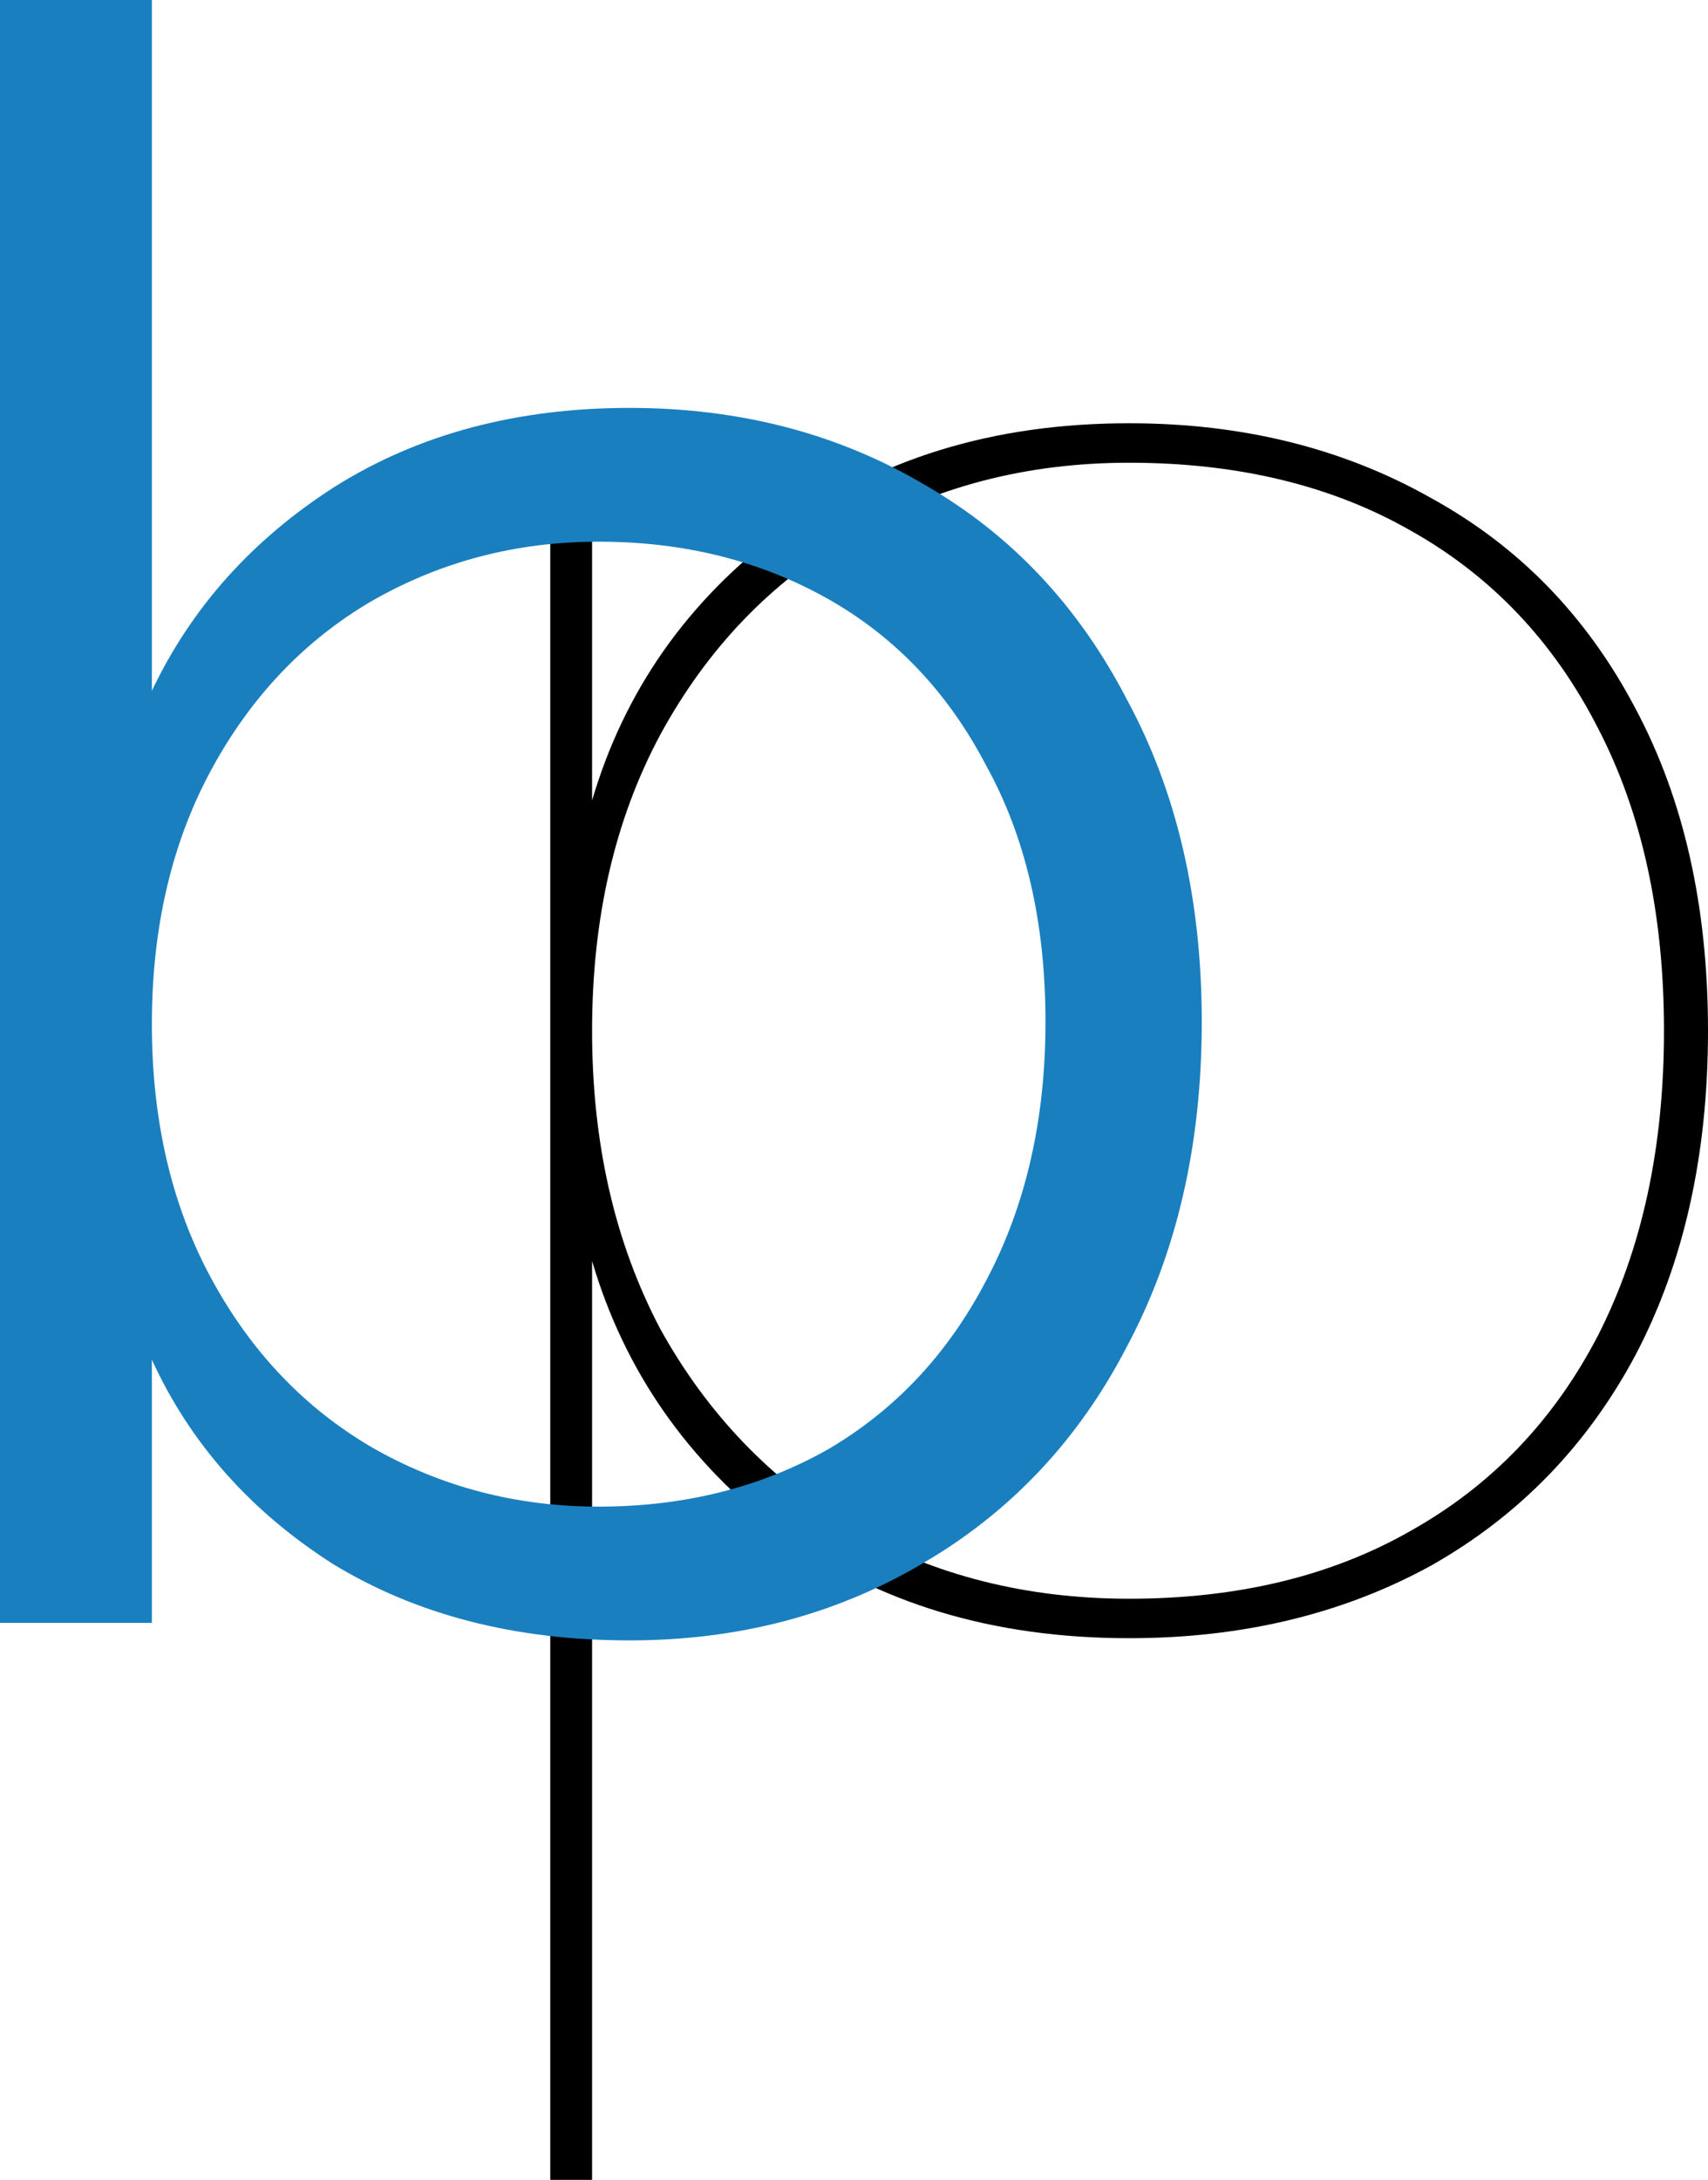 <svg  viewBox="0 0 519 662" fill="none" xmlns="http://www.w3.org/2000/svg">
<path d="M179.911 243.089C189.72 209.789 208.893 182.483 237.429 161.171C266.411 139.415 301.635 128.537 343.102 128.537C377.434 128.537 407.977 136.085 434.729 151.181C461.482 165.833 482.215 187.145 496.929 215.117C511.643 242.645 519 275.278 519 313.018C519 350.758 511.643 383.614 496.929 411.586C482.215 439.113 461.482 460.425 434.729 475.521C407.977 490.173 377.434 497.499 343.102 497.499C301.635 497.499 266.411 486.843 237.429 465.531C208.893 443.775 189.72 416.247 179.911 382.948V662H167.204V133.199H179.911V243.089ZM505.624 313.018C505.624 277.498 498.936 246.862 485.559 221.111C472.183 194.915 453.233 174.935 428.71 161.171C404.633 147.407 376.097 140.525 343.102 140.525C311.891 140.525 283.8 147.851 258.831 162.503C234.308 176.711 214.912 196.913 200.644 223.109C186.822 248.86 179.911 278.83 179.911 313.018C179.911 347.206 186.822 377.398 200.644 403.594C214.912 429.345 234.308 449.547 258.831 464.199C283.8 478.407 311.891 485.511 343.102 485.511C376.097 485.511 404.633 478.629 428.71 464.865C453.233 451.101 472.183 431.343 485.559 405.592C498.936 379.396 505.624 348.538 505.624 313.018Z" fill="black"/>
<path d="M46.148 209.789C58.187 184.481 76.691 163.835 101.66 147.851C127.075 131.867 156.948 123.875 191.281 123.875C224.722 123.875 254.595 131.645 280.902 147.185C307.209 162.281 327.719 184.037 342.433 212.453C357.593 240.425 365.173 273.058 365.173 310.354C365.173 347.65 357.593 380.506 342.433 408.922C327.719 437.337 306.986 459.315 280.233 474.855C253.927 490.395 224.276 498.165 191.281 498.165C156.503 498.165 126.406 490.395 100.991 474.855C76.022 458.871 57.741 438.225 46.148 412.918V492.837H0V0H46.148V209.789ZM317.687 310.354C317.687 280.162 311.668 254.188 299.629 232.433C288.036 210.233 271.985 193.361 251.474 181.817C230.964 170.273 207.778 164.501 181.918 164.501C156.948 164.501 133.986 170.495 113.03 182.483C92.519 194.471 76.245 211.565 64.206 233.765C52.167 255.964 46.148 281.716 46.148 311.02C46.148 340.324 52.167 366.076 64.206 388.276C76.245 410.476 92.519 427.569 113.03 439.557C133.986 451.545 156.948 457.539 181.918 457.539C207.778 457.539 230.964 451.767 251.474 440.223C271.985 428.235 288.036 411.142 299.629 388.942C311.668 366.298 317.687 340.102 317.687 310.354Z" fill="#1A7FBF"/>
</svg>
